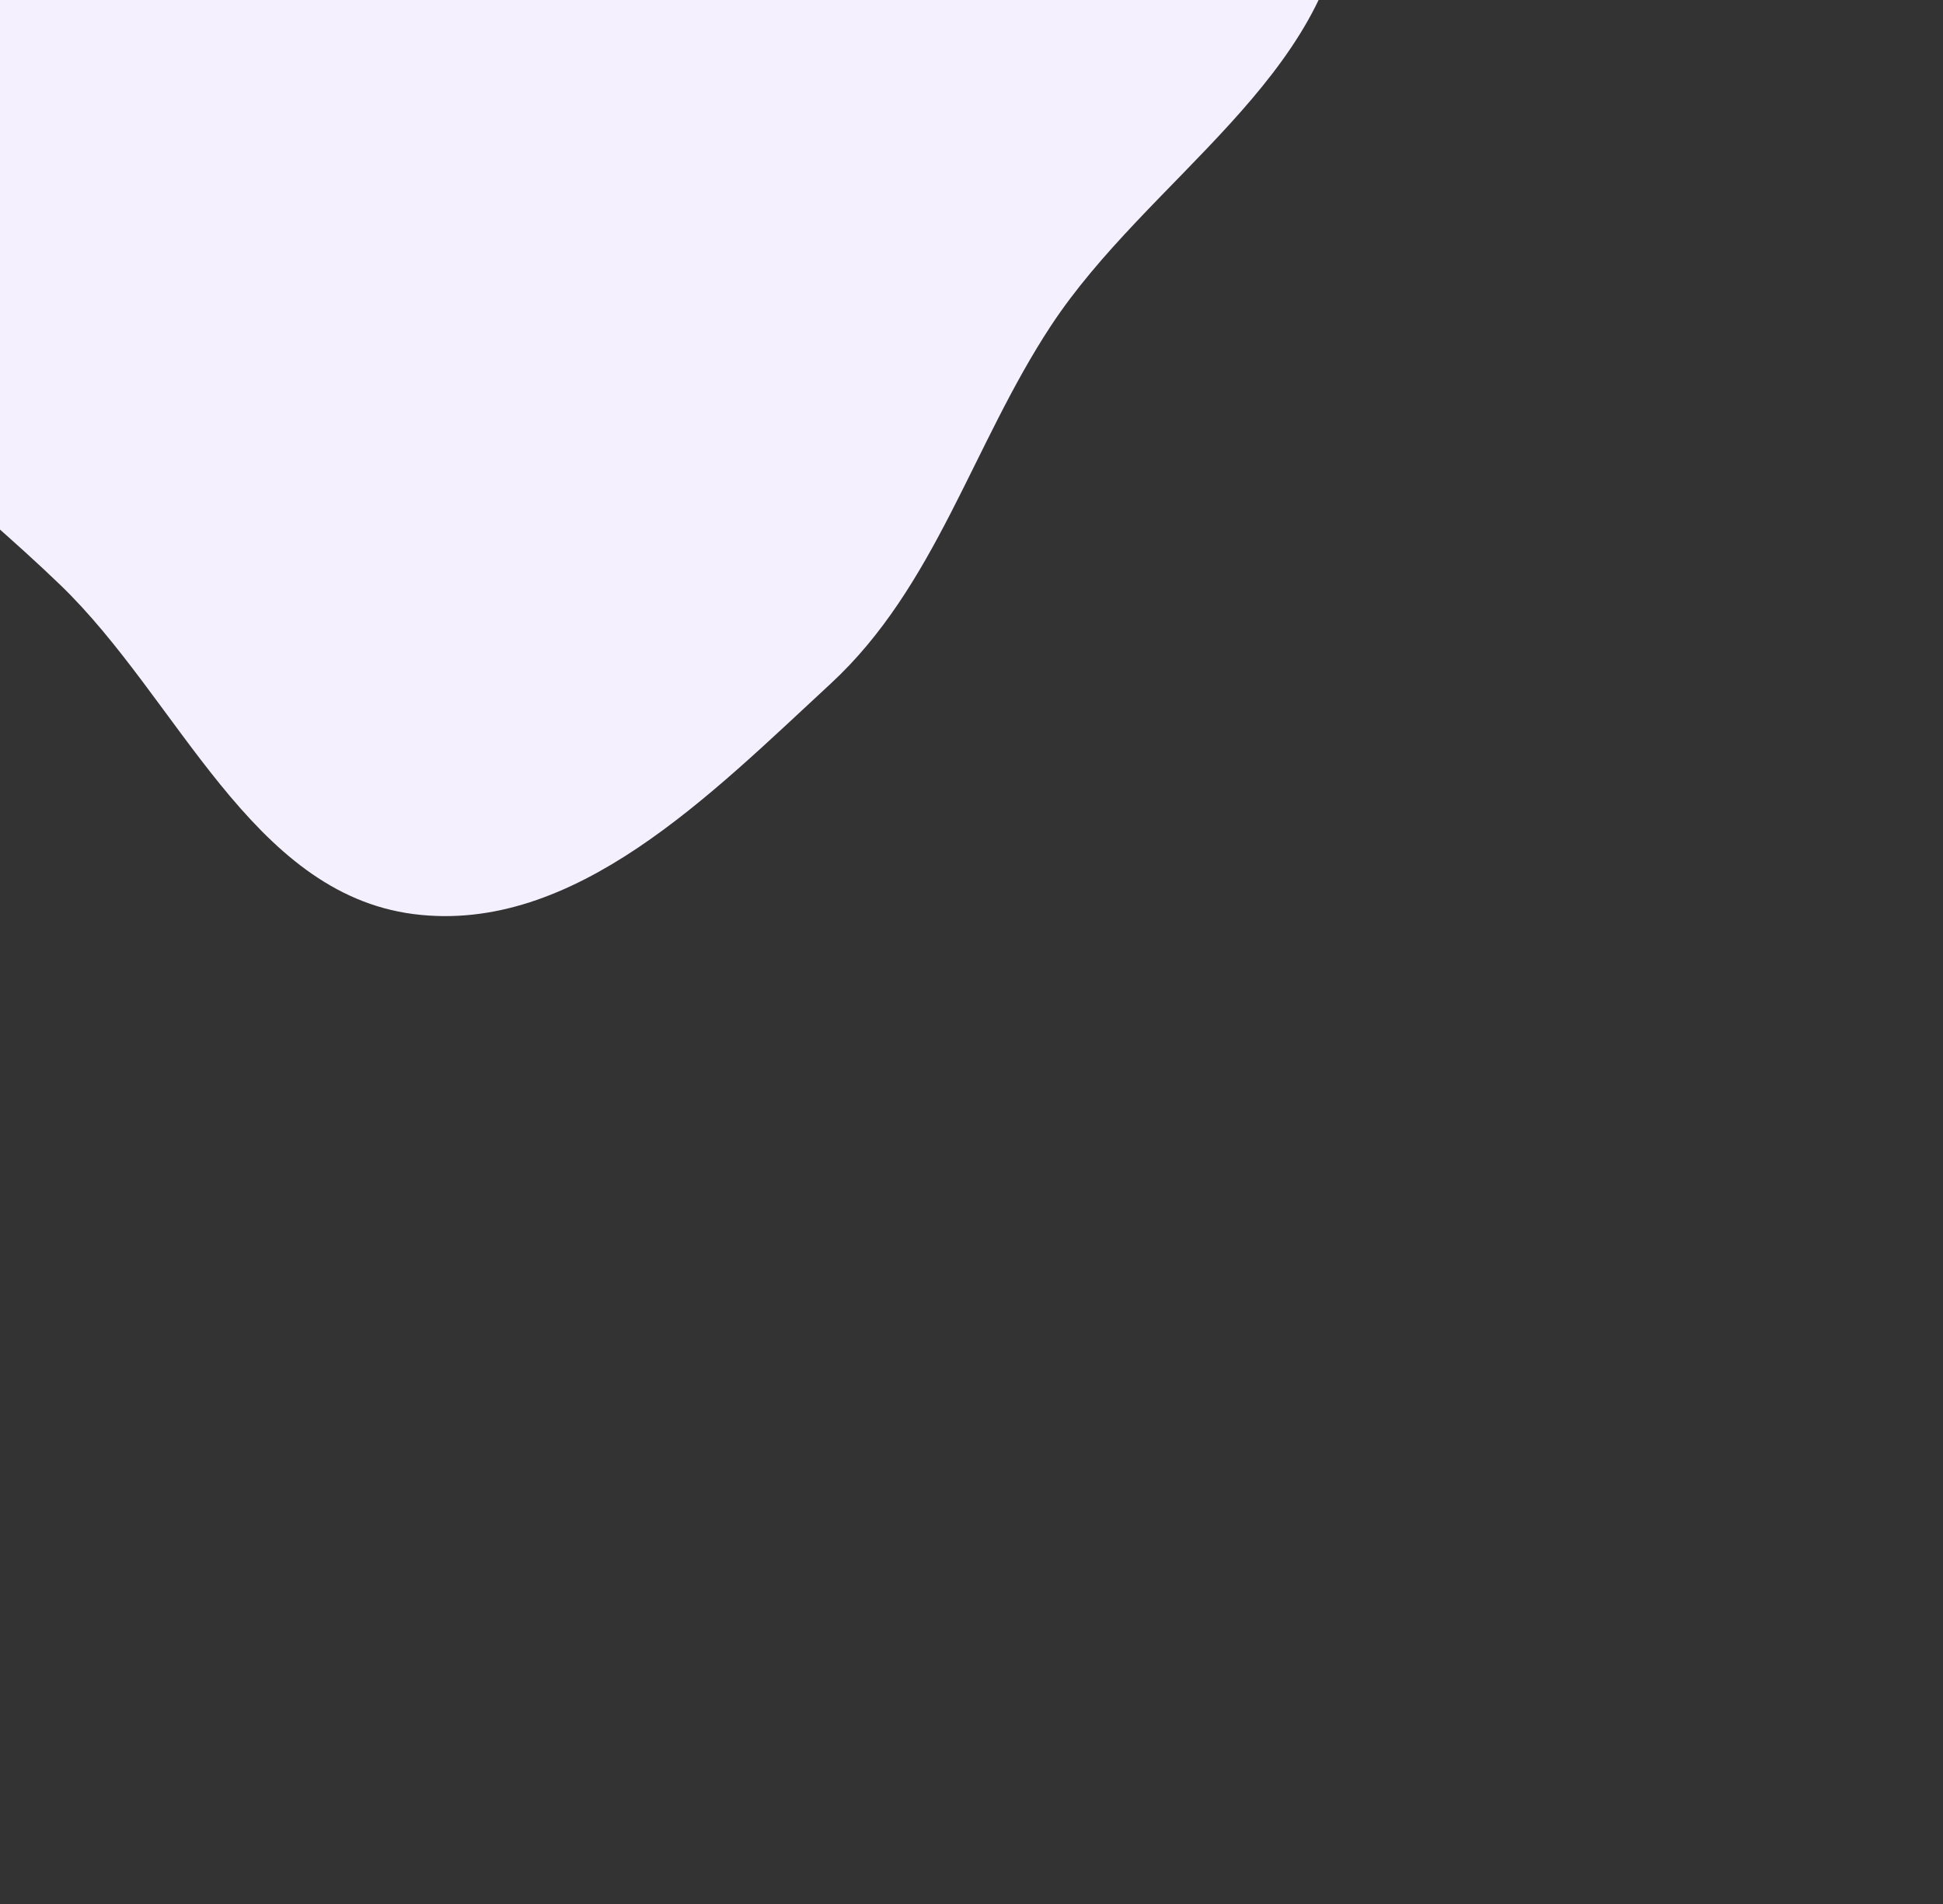 <svg width="1918" height="1880" viewBox="0 0 1918 1880" fill="none" xmlns="http://www.w3.org/2000/svg">
<rect x="0" y="0" width="1918" height="1880" fill="#333333" stroke="none"/>
<g clip-path="url(#clip0_138_377)">
<path d="M408.256 902.386C566.849 922.77 702.21 783.636 819.761 675.134C923.485 579.396 959.762 439.711 1037.33 321.741C1132.85 176.485 1316.16 75.202 1328.31 -98.271C1340.68 -274.853 1222.01 -437.791 1099.47 -565.413C980.512 -689.306 823.367 -777.864 653.305 -801.283C494.634 -823.133 336.726 -766.205 195.893 -689.843C73.743 -623.612 5.435 -499.08 -90.15 -398.17C-191.252 -291.434 -359.137 -224.887 -382.133 -79.608C-405.119 65.612 -284.792 191.513 -202.798 313.501C-132.167 418.584 -31.665 489.575 59.484 577.417C176.268 689.964 247.467 881.72 408.256 902.386Z" fill="#F4F0FD"/>
</g>
<defs>
<clipPath id="clip0_138_377">
<rect width="1918" height="1881" fill="white" transform="translate(0 -1)"/>
</clipPath>
</defs>
</svg>
